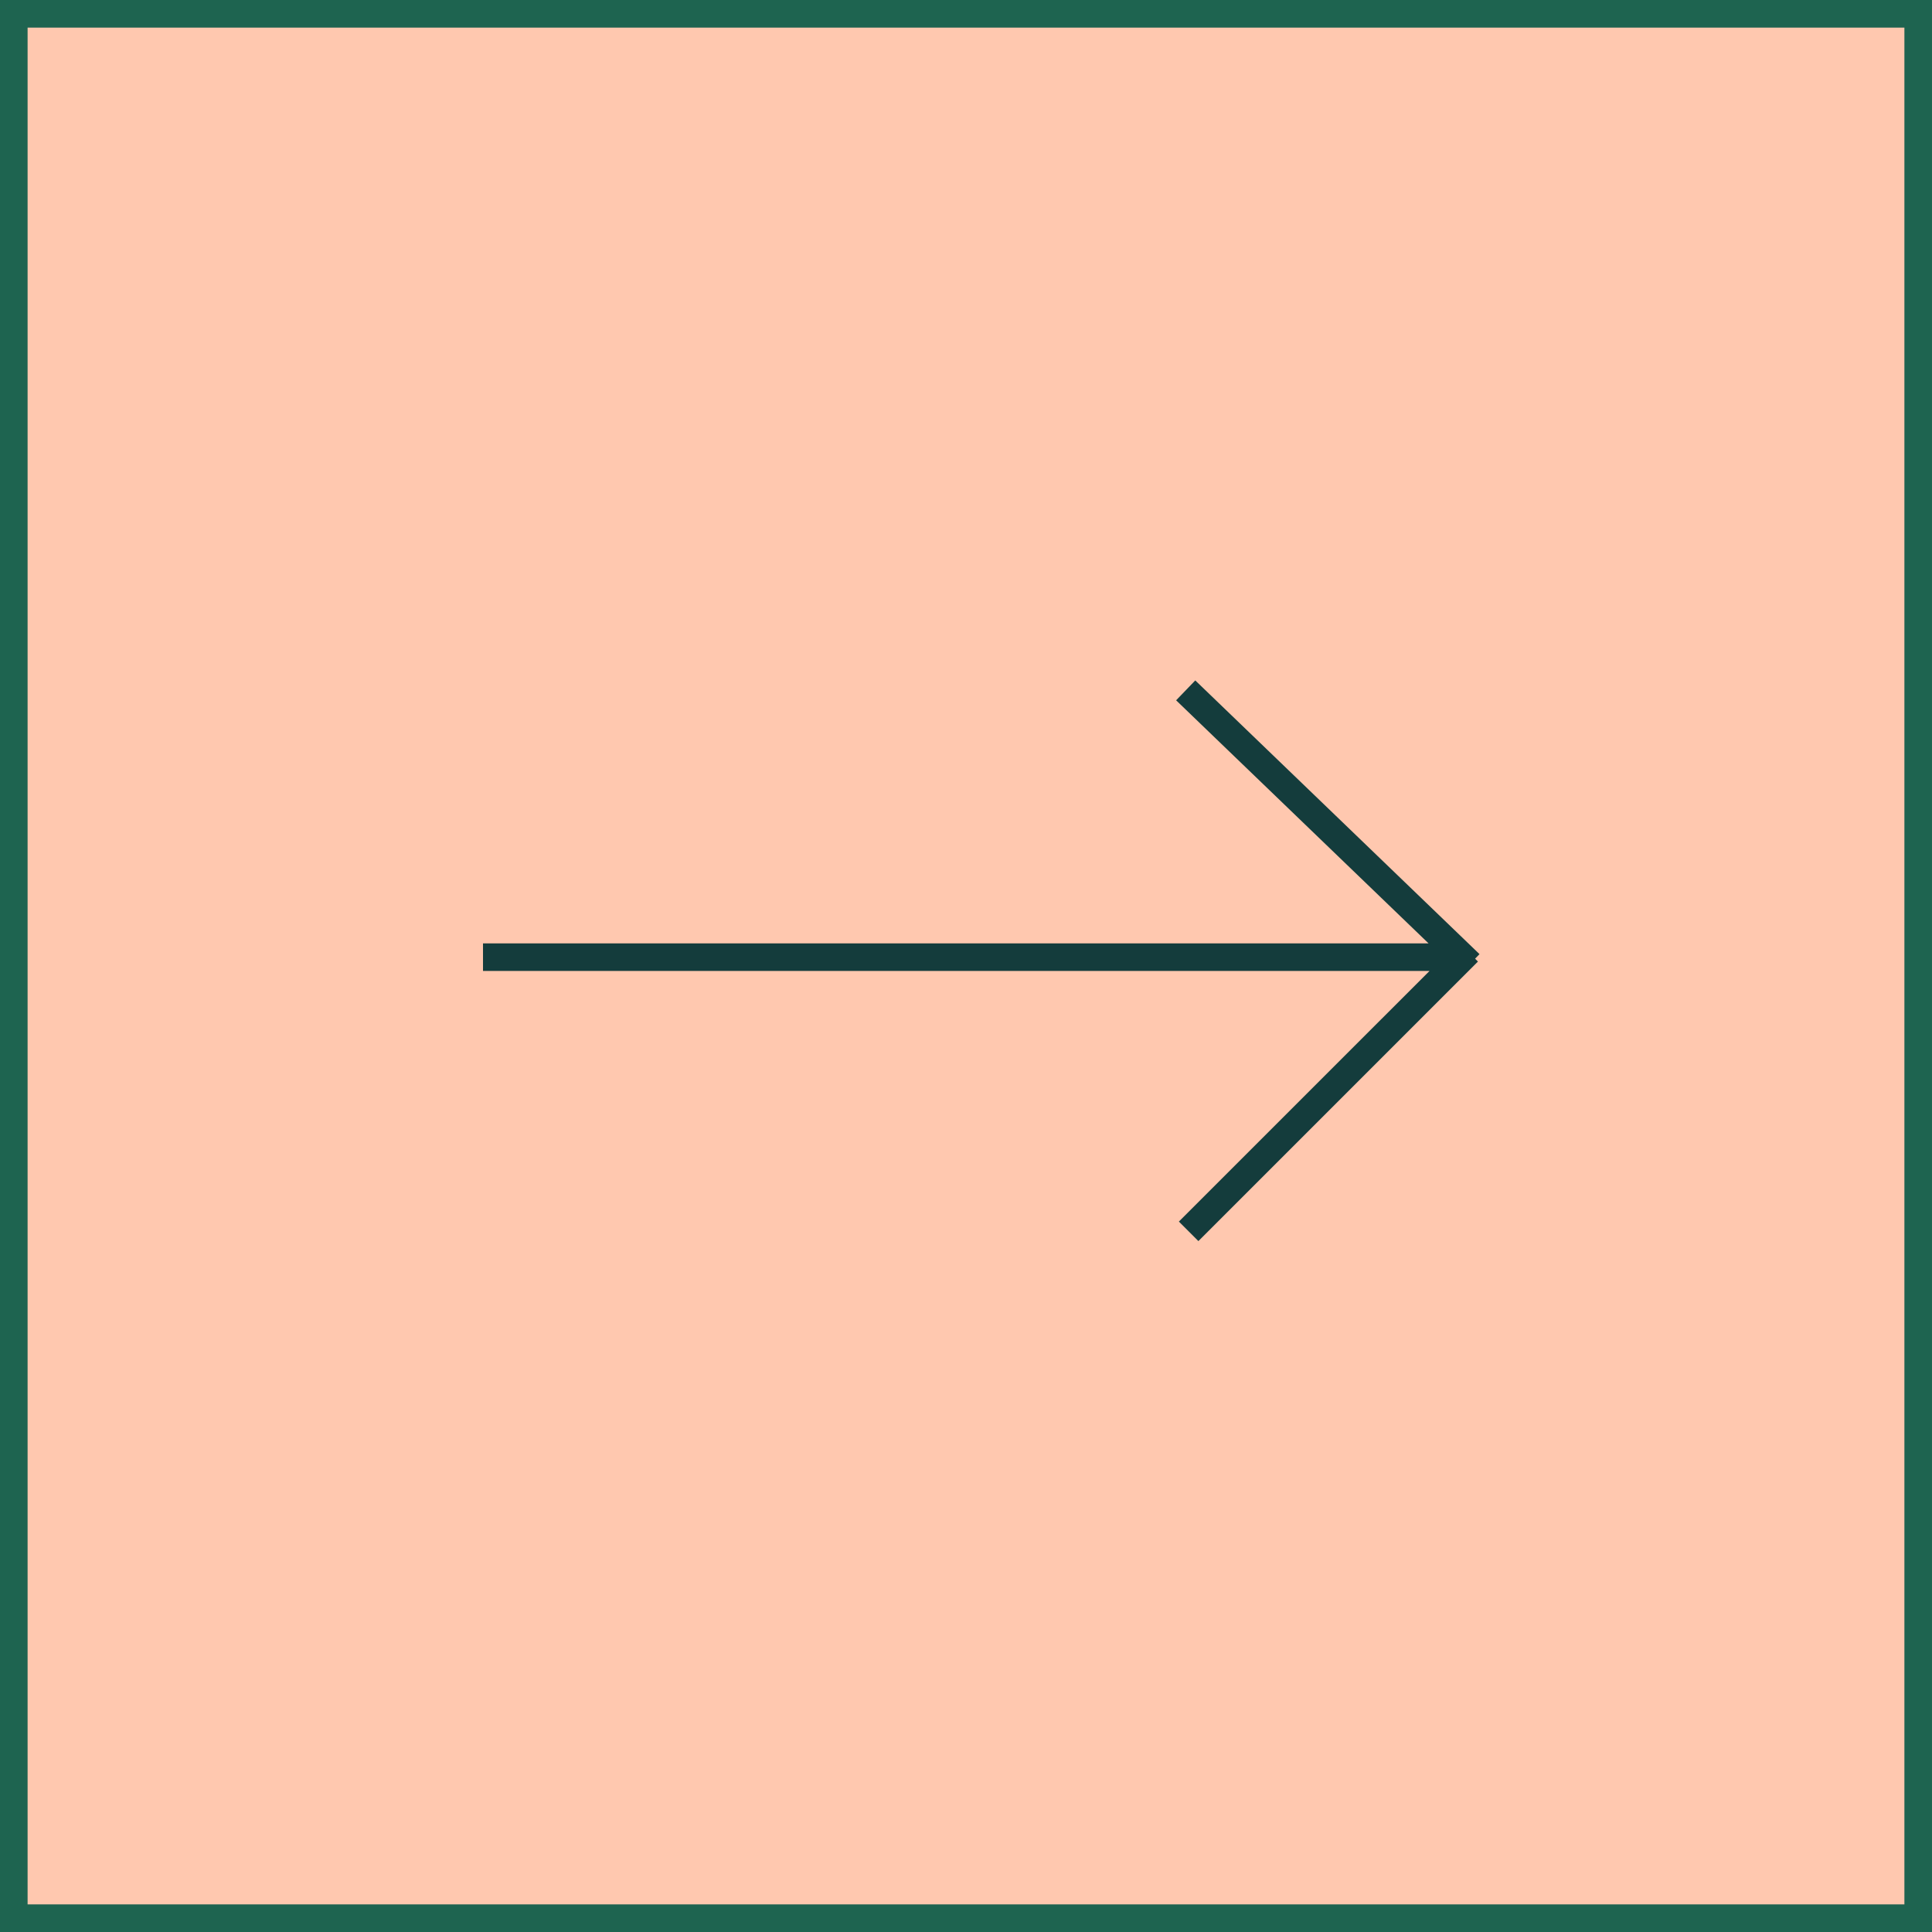 <svg xmlns="http://www.w3.org/2000/svg" width="70" height="70" viewBox="0 0 70 70">
    <g fill="none" fill-rule="evenodd">
        <path fill="#FFC8AF" stroke="#1E6450" d="M.5.5h69v69H.5z"/>
        <g stroke="#143C3C" stroke-linecap="square">
            <path d="M52.898 34.583L43.32 25.36M43.42 44.26l9.422-9.421M18 34.68h34.072"/>
        </g>
    </g>
</svg>

